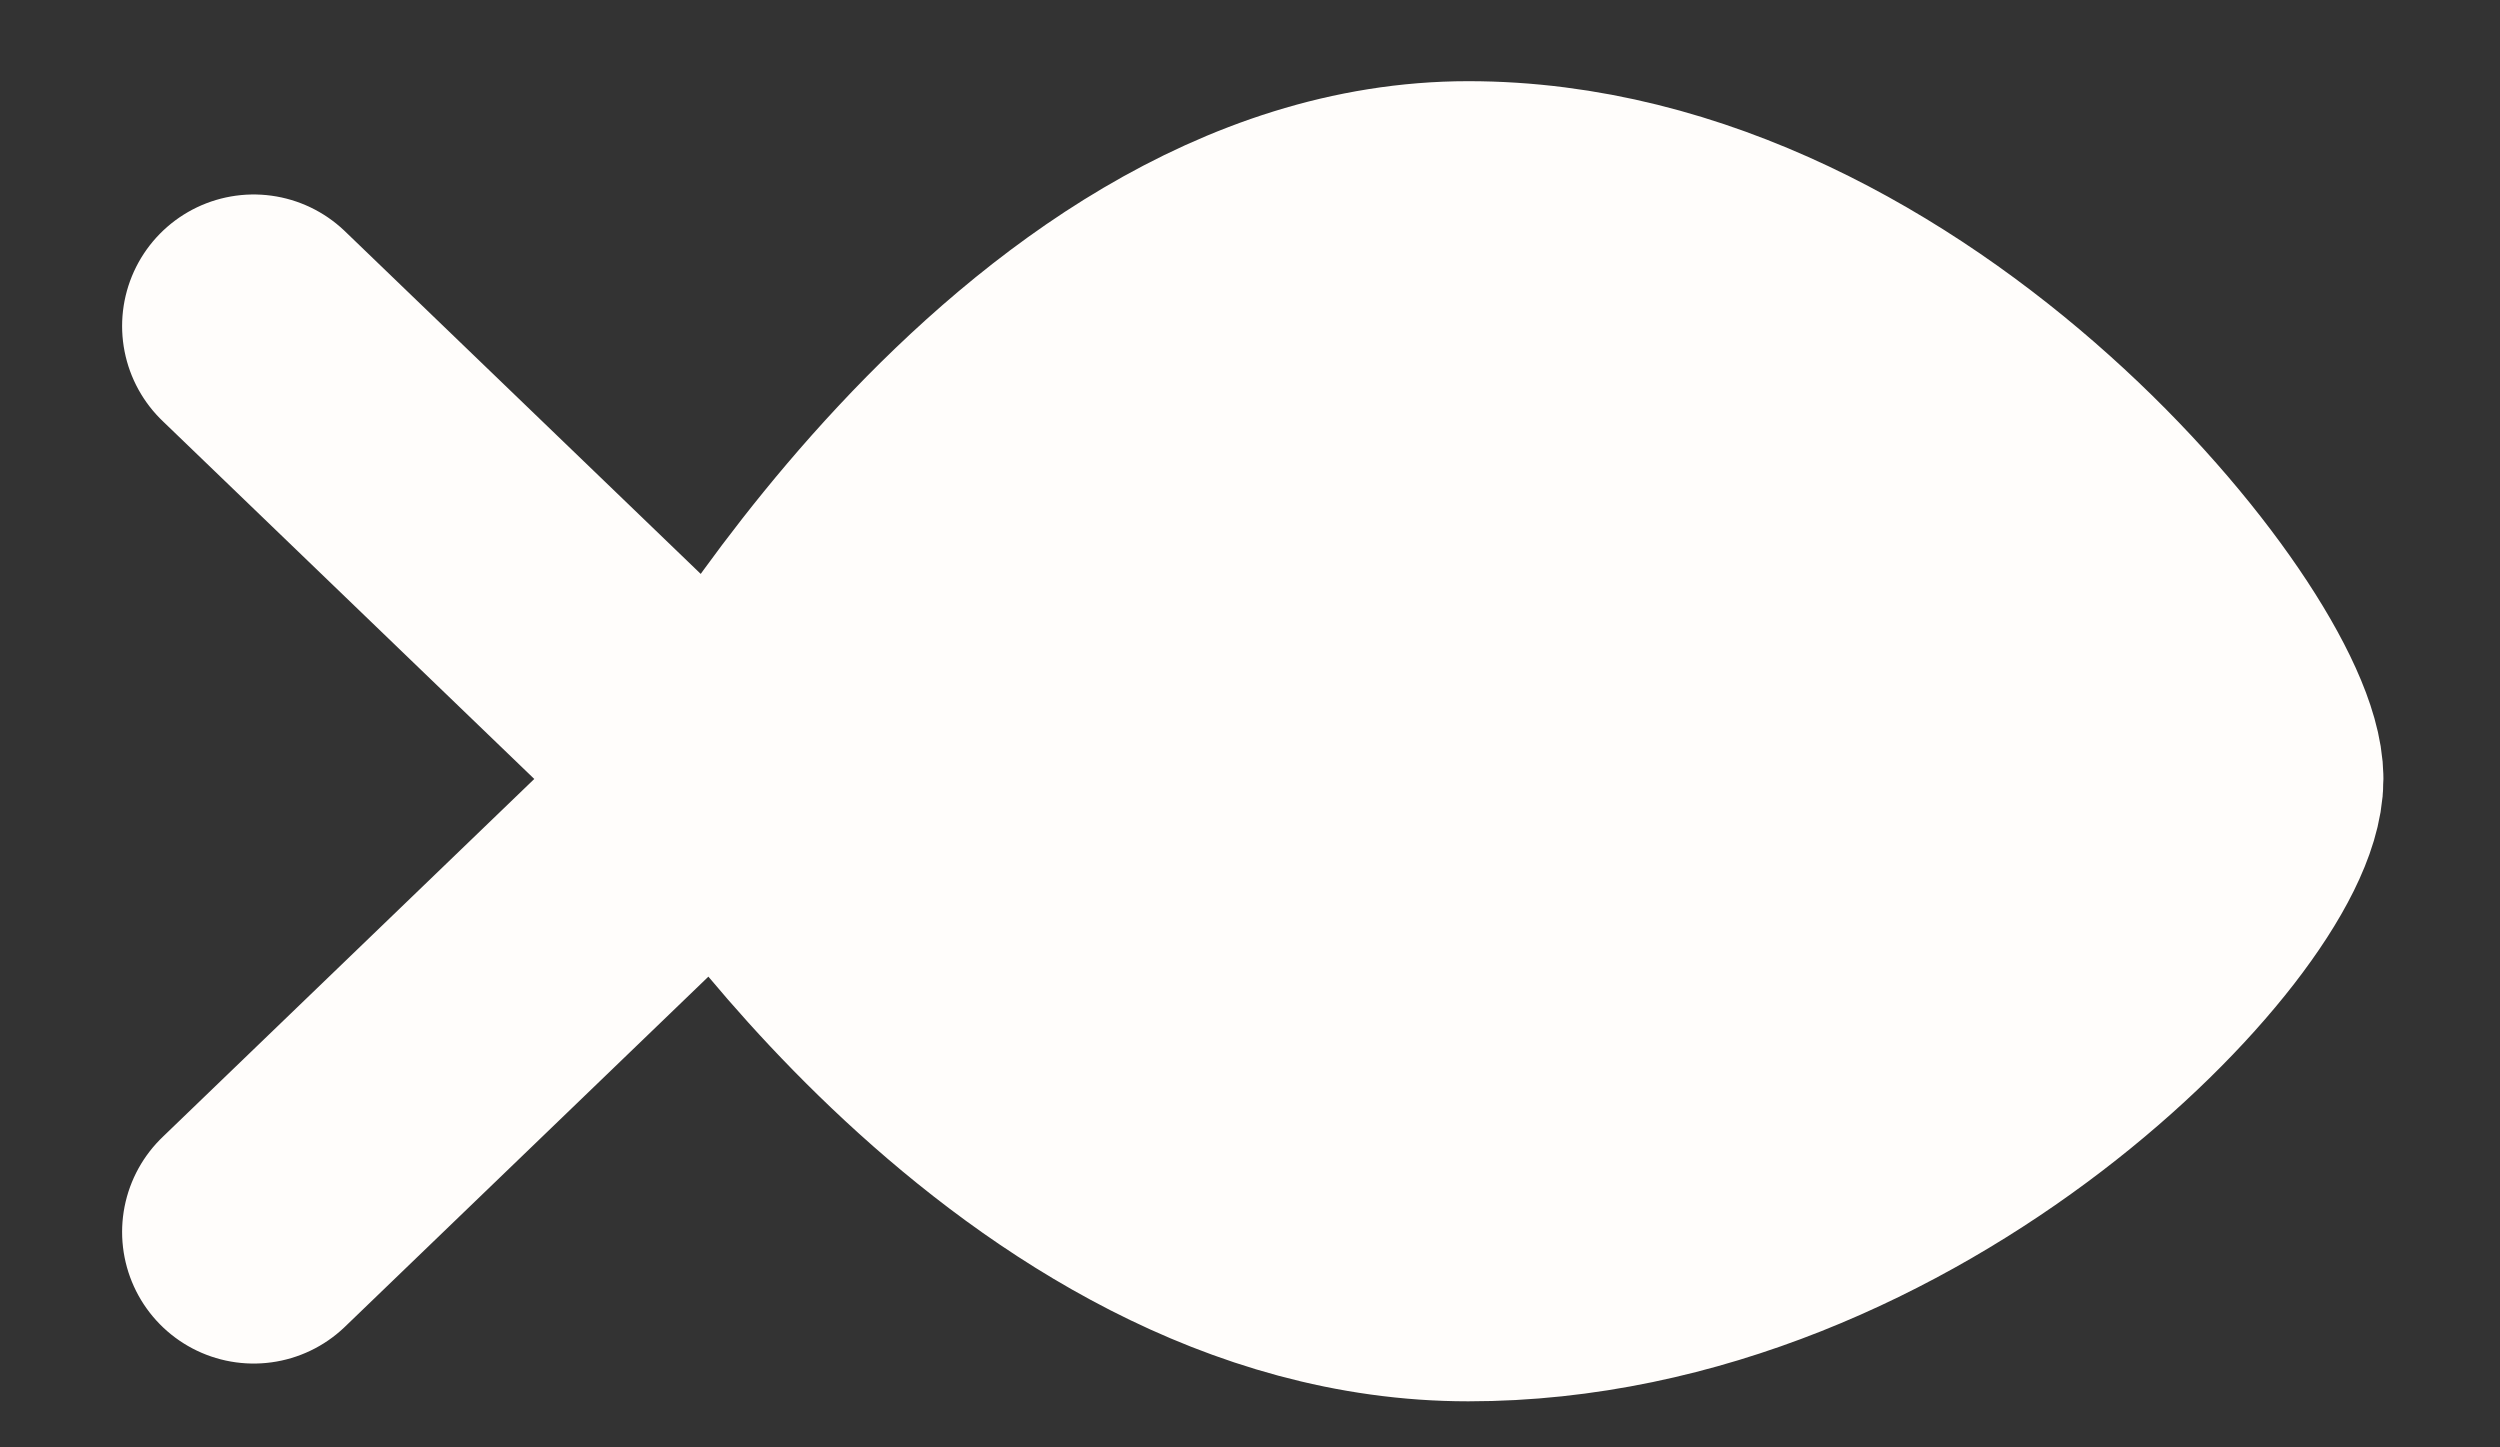 <svg width="19" height="11" viewBox="0 0 19 11" fill="none" xmlns="http://www.w3.org/2000/svg">
<rect x="0" y="0" width="19" height="11" fill="#333333" stroke="none"/>
<path d="M11.159 1.617C14.434 1.617 17.114 5.06 17.114 5.92C17.114 6.781 14.434 9.65 11.159 9.65C7.884 9.65 5.502 5.92 5.502 5.92C5.502 5.92 7.884 1.617 11.159 1.617Z" fill="#FFFDFB"/>
<path d="M1.928 2.478L5.502 5.92M5.502 5.92L1.928 9.363M5.502 5.92C5.502 5.92 7.884 9.65 11.159 9.65C14.434 9.65 17.114 6.781 17.114 5.92C17.114 5.06 14.434 1.617 11.159 1.617C7.884 1.617 5.502 5.92 5.502 5.92Z" stroke="#FFFDFB" stroke-width="2" stroke-linecap="round" stroke-linejoin="round"/>
</svg>
